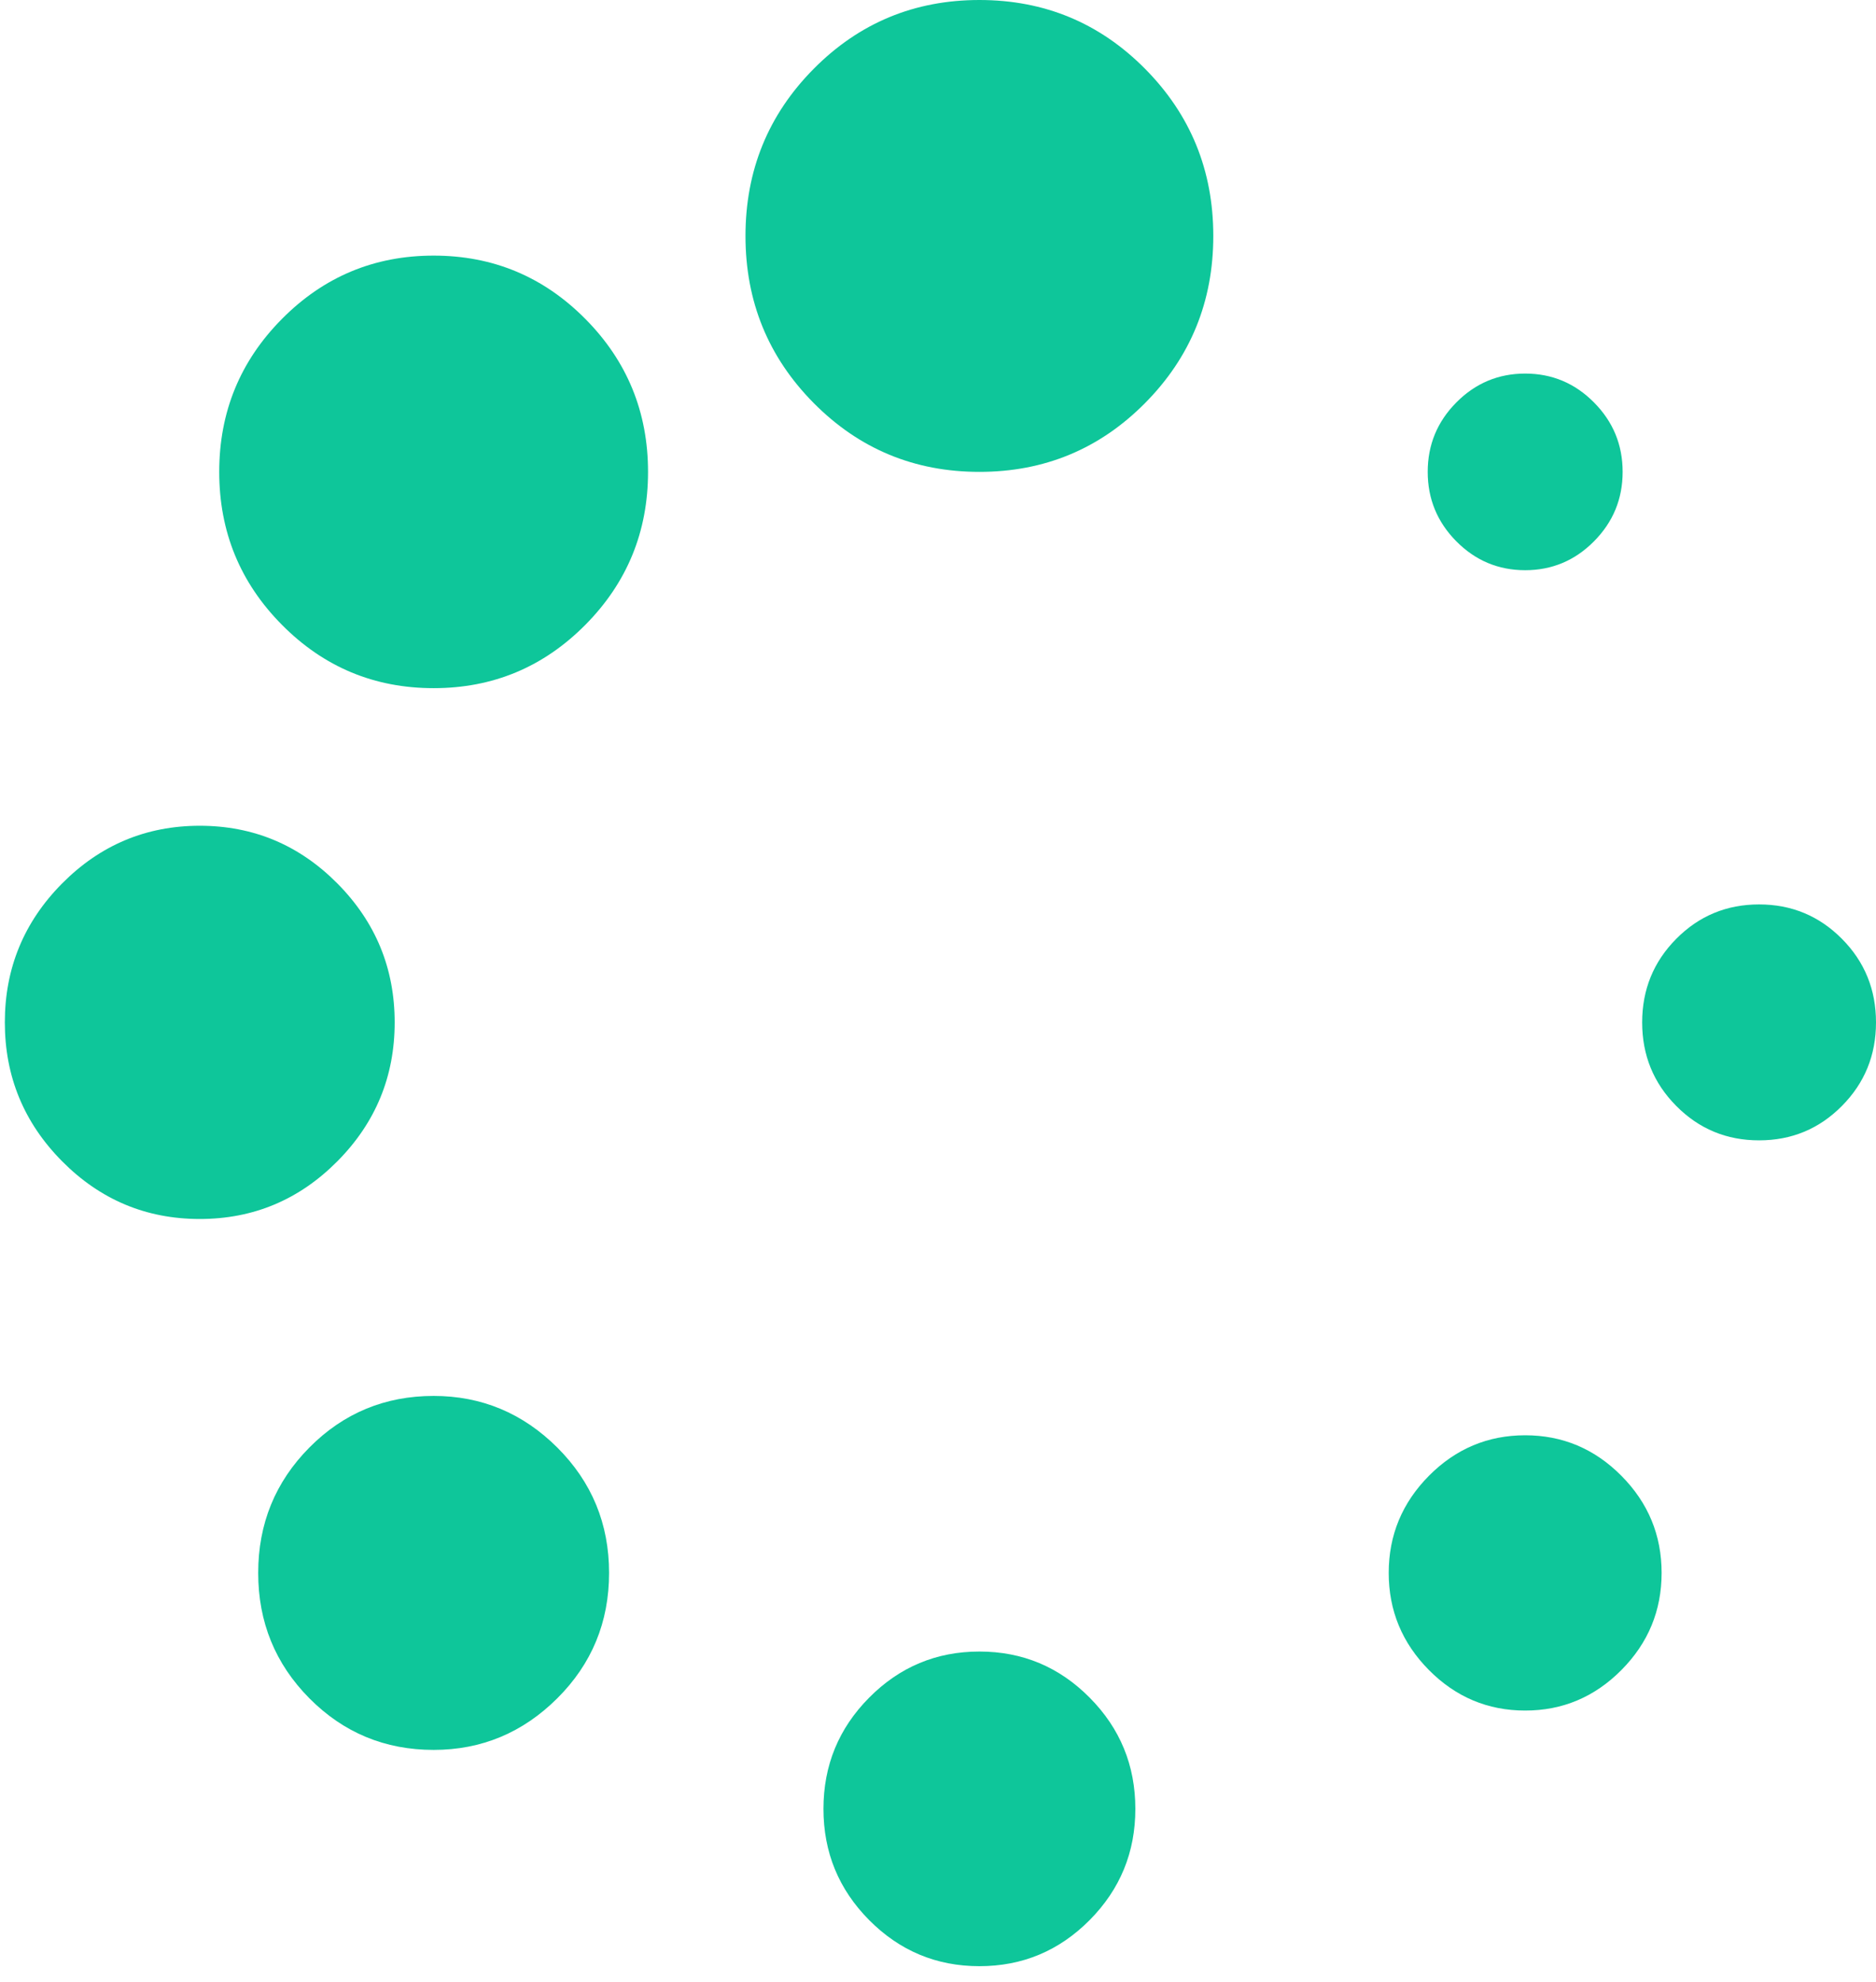 <svg width="71" height="75" viewBox="0 0 71 75" fill="none" xmlns="http://www.w3.org/2000/svg">
<path d="M16.412 52.826C14.567 52.826 12.999 53.477 11.708 54.779C10.418 56.082 9.772 57.663 9.772 59.524C9.772 61.384 10.417 62.965 11.708 64.268C13 65.57 14.568 66.221 16.412 66.221C18.225 66.221 19.785 65.57 21.092 64.268C22.398 62.967 23.051 61.384 23.051 59.524C23.051 57.663 22.398 56.084 21.092 54.779C19.785 53.478 18.225 52.826 16.412 52.826Z" fill="#0EC69A"/>
<path d="M14.937 38.69C14.937 36.644 14.215 34.893 12.77 33.434C11.325 31.977 9.588 31.249 7.56 31.249C5.531 31.249 3.794 31.978 2.349 33.434C0.905 34.892 0.183 36.643 0.183 38.69C0.183 40.736 0.905 42.487 2.349 43.944C3.794 45.402 5.531 46.13 7.56 46.13C9.588 46.13 11.325 45.402 12.77 43.944C14.215 42.487 14.937 40.736 14.937 38.69Z" fill="#0EC69A"/>
<path d="M57.723 21.578C58.736 21.578 59.606 21.213 60.327 20.485C61.05 19.756 61.411 18.88 61.411 17.857C61.411 16.834 61.05 15.958 60.327 15.23C59.605 14.501 58.736 14.137 57.723 14.137C56.708 14.137 55.839 14.502 55.117 15.23C54.395 15.958 54.034 16.834 54.034 17.857C54.034 18.88 54.395 19.756 55.117 20.485C55.839 21.214 56.708 21.578 57.723 21.578Z" fill="#0EC69A"/>
<path d="M16.412 9.673C14.168 9.673 12.255 10.471 10.672 12.068C9.088 13.664 8.297 15.594 8.297 17.857C8.297 20.121 9.088 22.05 10.672 23.647C12.255 25.244 14.169 26.042 16.412 26.042C18.656 26.042 20.569 25.243 22.152 23.647C23.735 22.05 24.526 20.12 24.526 17.857C24.526 15.594 23.735 13.664 22.152 12.068C20.569 10.471 18.656 9.673 16.412 9.673Z" fill="#0EC69A"/>
<path d="M69.71 35.528C68.849 34.66 67.804 34.226 66.575 34.226C65.345 34.226 64.3 34.66 63.44 35.528C62.58 36.396 62.15 37.45 62.15 38.691C62.15 39.931 62.58 40.986 63.44 41.852C64.301 42.721 65.345 43.154 66.575 43.154C67.804 43.154 68.85 42.721 69.71 41.852C70.571 40.985 71 39.931 71 38.691C71 37.451 70.572 36.396 69.71 35.528Z" fill="#0EC69A"/>
<path d="M57.722 54.315C56.308 54.315 55.094 54.826 54.079 55.849C53.066 56.872 52.558 58.097 52.558 59.524C52.558 60.95 53.066 62.175 54.079 63.198C55.094 64.222 56.308 64.732 57.722 64.732C59.136 64.732 60.35 64.221 61.365 63.198C62.38 62.175 62.886 60.95 62.886 59.524C62.886 58.097 62.38 56.873 61.365 55.849C60.35 54.826 59.136 54.315 57.722 54.315Z" fill="#0EC69A"/>
<path d="M37.067 62.499C35.438 62.499 34.047 63.081 32.894 64.244C31.741 65.407 31.165 66.809 31.165 68.453C31.165 70.096 31.741 71.498 32.894 72.661C34.047 73.823 35.438 74.406 37.067 74.406C38.697 74.406 40.087 73.823 41.24 72.661C42.393 71.498 42.969 70.096 42.969 68.453C42.969 66.809 42.393 65.407 41.24 64.244C40.087 63.081 38.697 62.499 37.067 62.499Z" fill="#0EC69A"/>
<path d="M37.067 0C34.608 0 32.517 0.868 30.796 2.604C29.075 4.34 28.214 6.449 28.214 8.929C28.214 11.409 29.075 13.516 30.796 15.253C32.517 16.989 34.608 17.857 37.067 17.857C39.527 17.857 41.617 16.989 43.337 15.253C45.058 13.517 45.919 11.409 45.919 8.929C45.919 6.449 45.058 4.341 43.337 2.604C41.617 0.868 39.527 0 37.067 0Z" fill="#0EC69A"/>
</svg>
